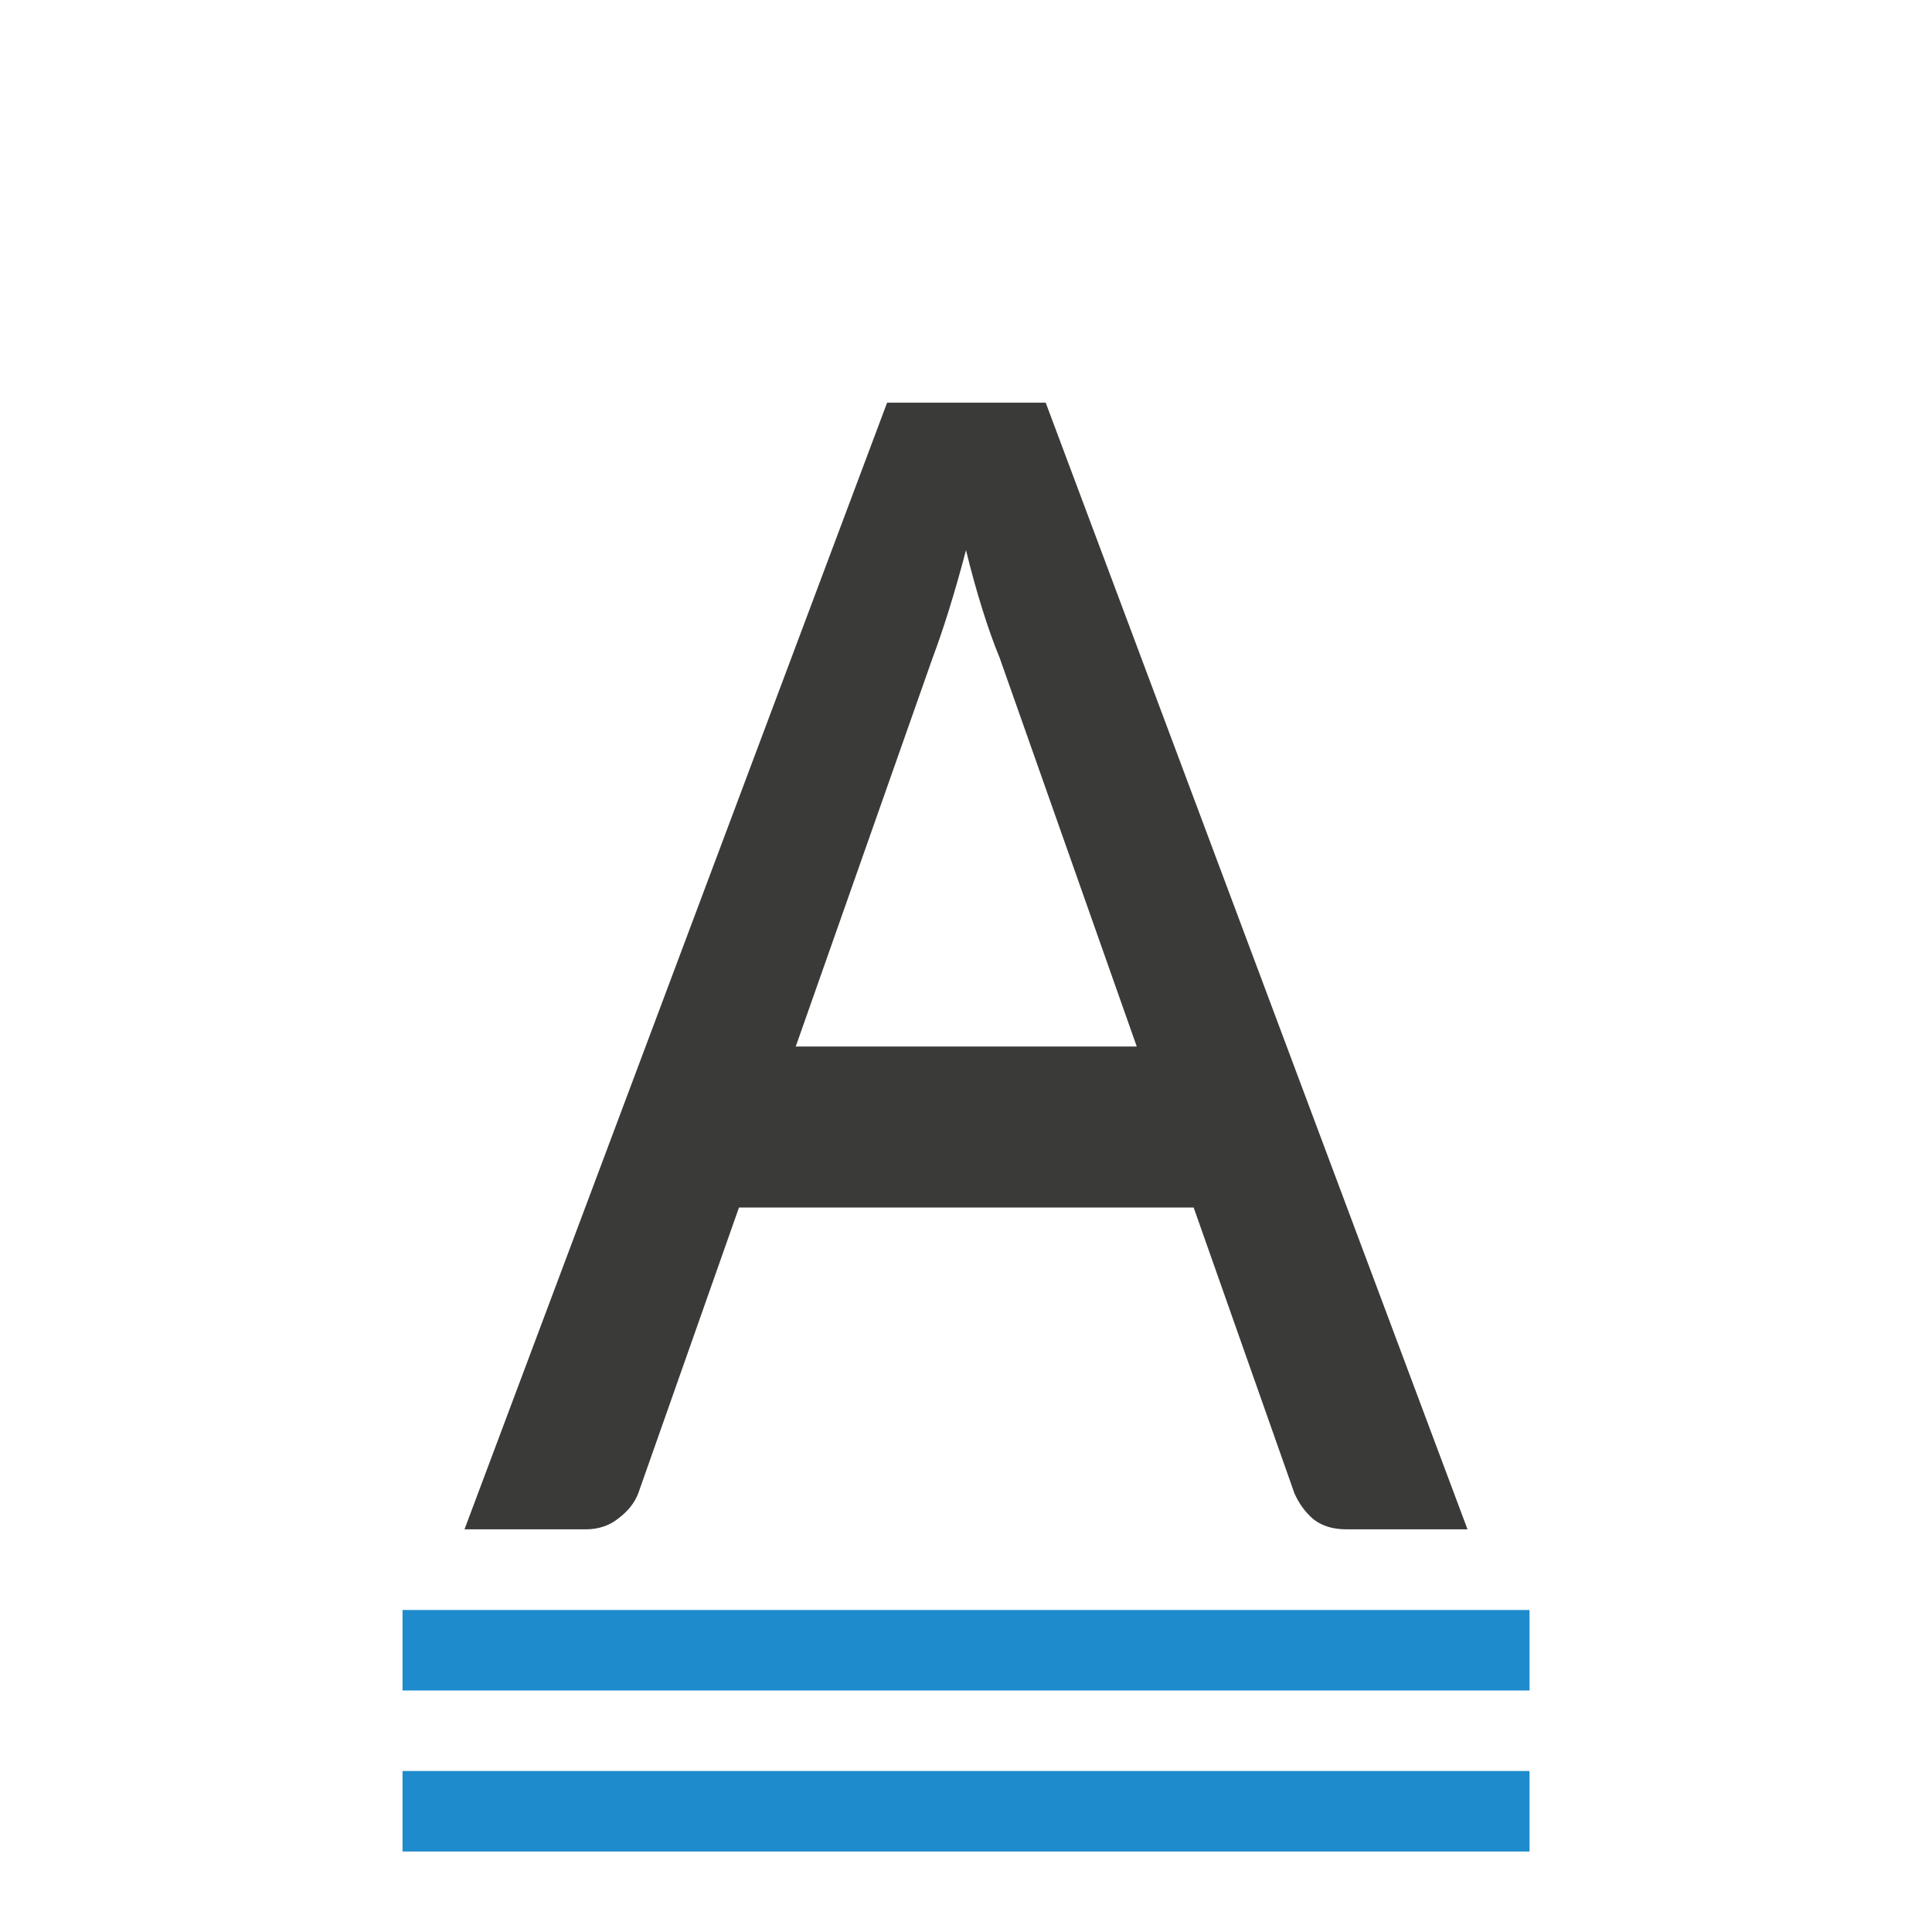 <svg viewBox="0 0 24 24" xmlns="http://www.w3.org/2000/svg"><path d="m11.02 5.002-5.25 13.996h1.502c.163 0 .3-.046.414-.139.121-.092.203-.198.246-.318l1.248-3.541h5.648l1.252 3.551c.057.128.135.235.234.32.107.085.244.127.414.127h1.502l-5.24-13.996zm.98 1.832c.064.263.132.507.203.734.071.227.142.427.213.598l1.705 4.834h-4.236l1.699-4.824c.064-.17.132-.368.203-.596s.142-.476.213-.746z" fill="#3a3a38"/><g fill="#1e8bcd" stroke-width=".918"><path d="m2.667 20h18.667v1h-18.667z" transform="matrix(.75 0 0 1 3 0)"/><path d="m2.667 20h18.667v1h-18.667z" transform="matrix(.75 0 0 1 3 2)"/></g></svg>